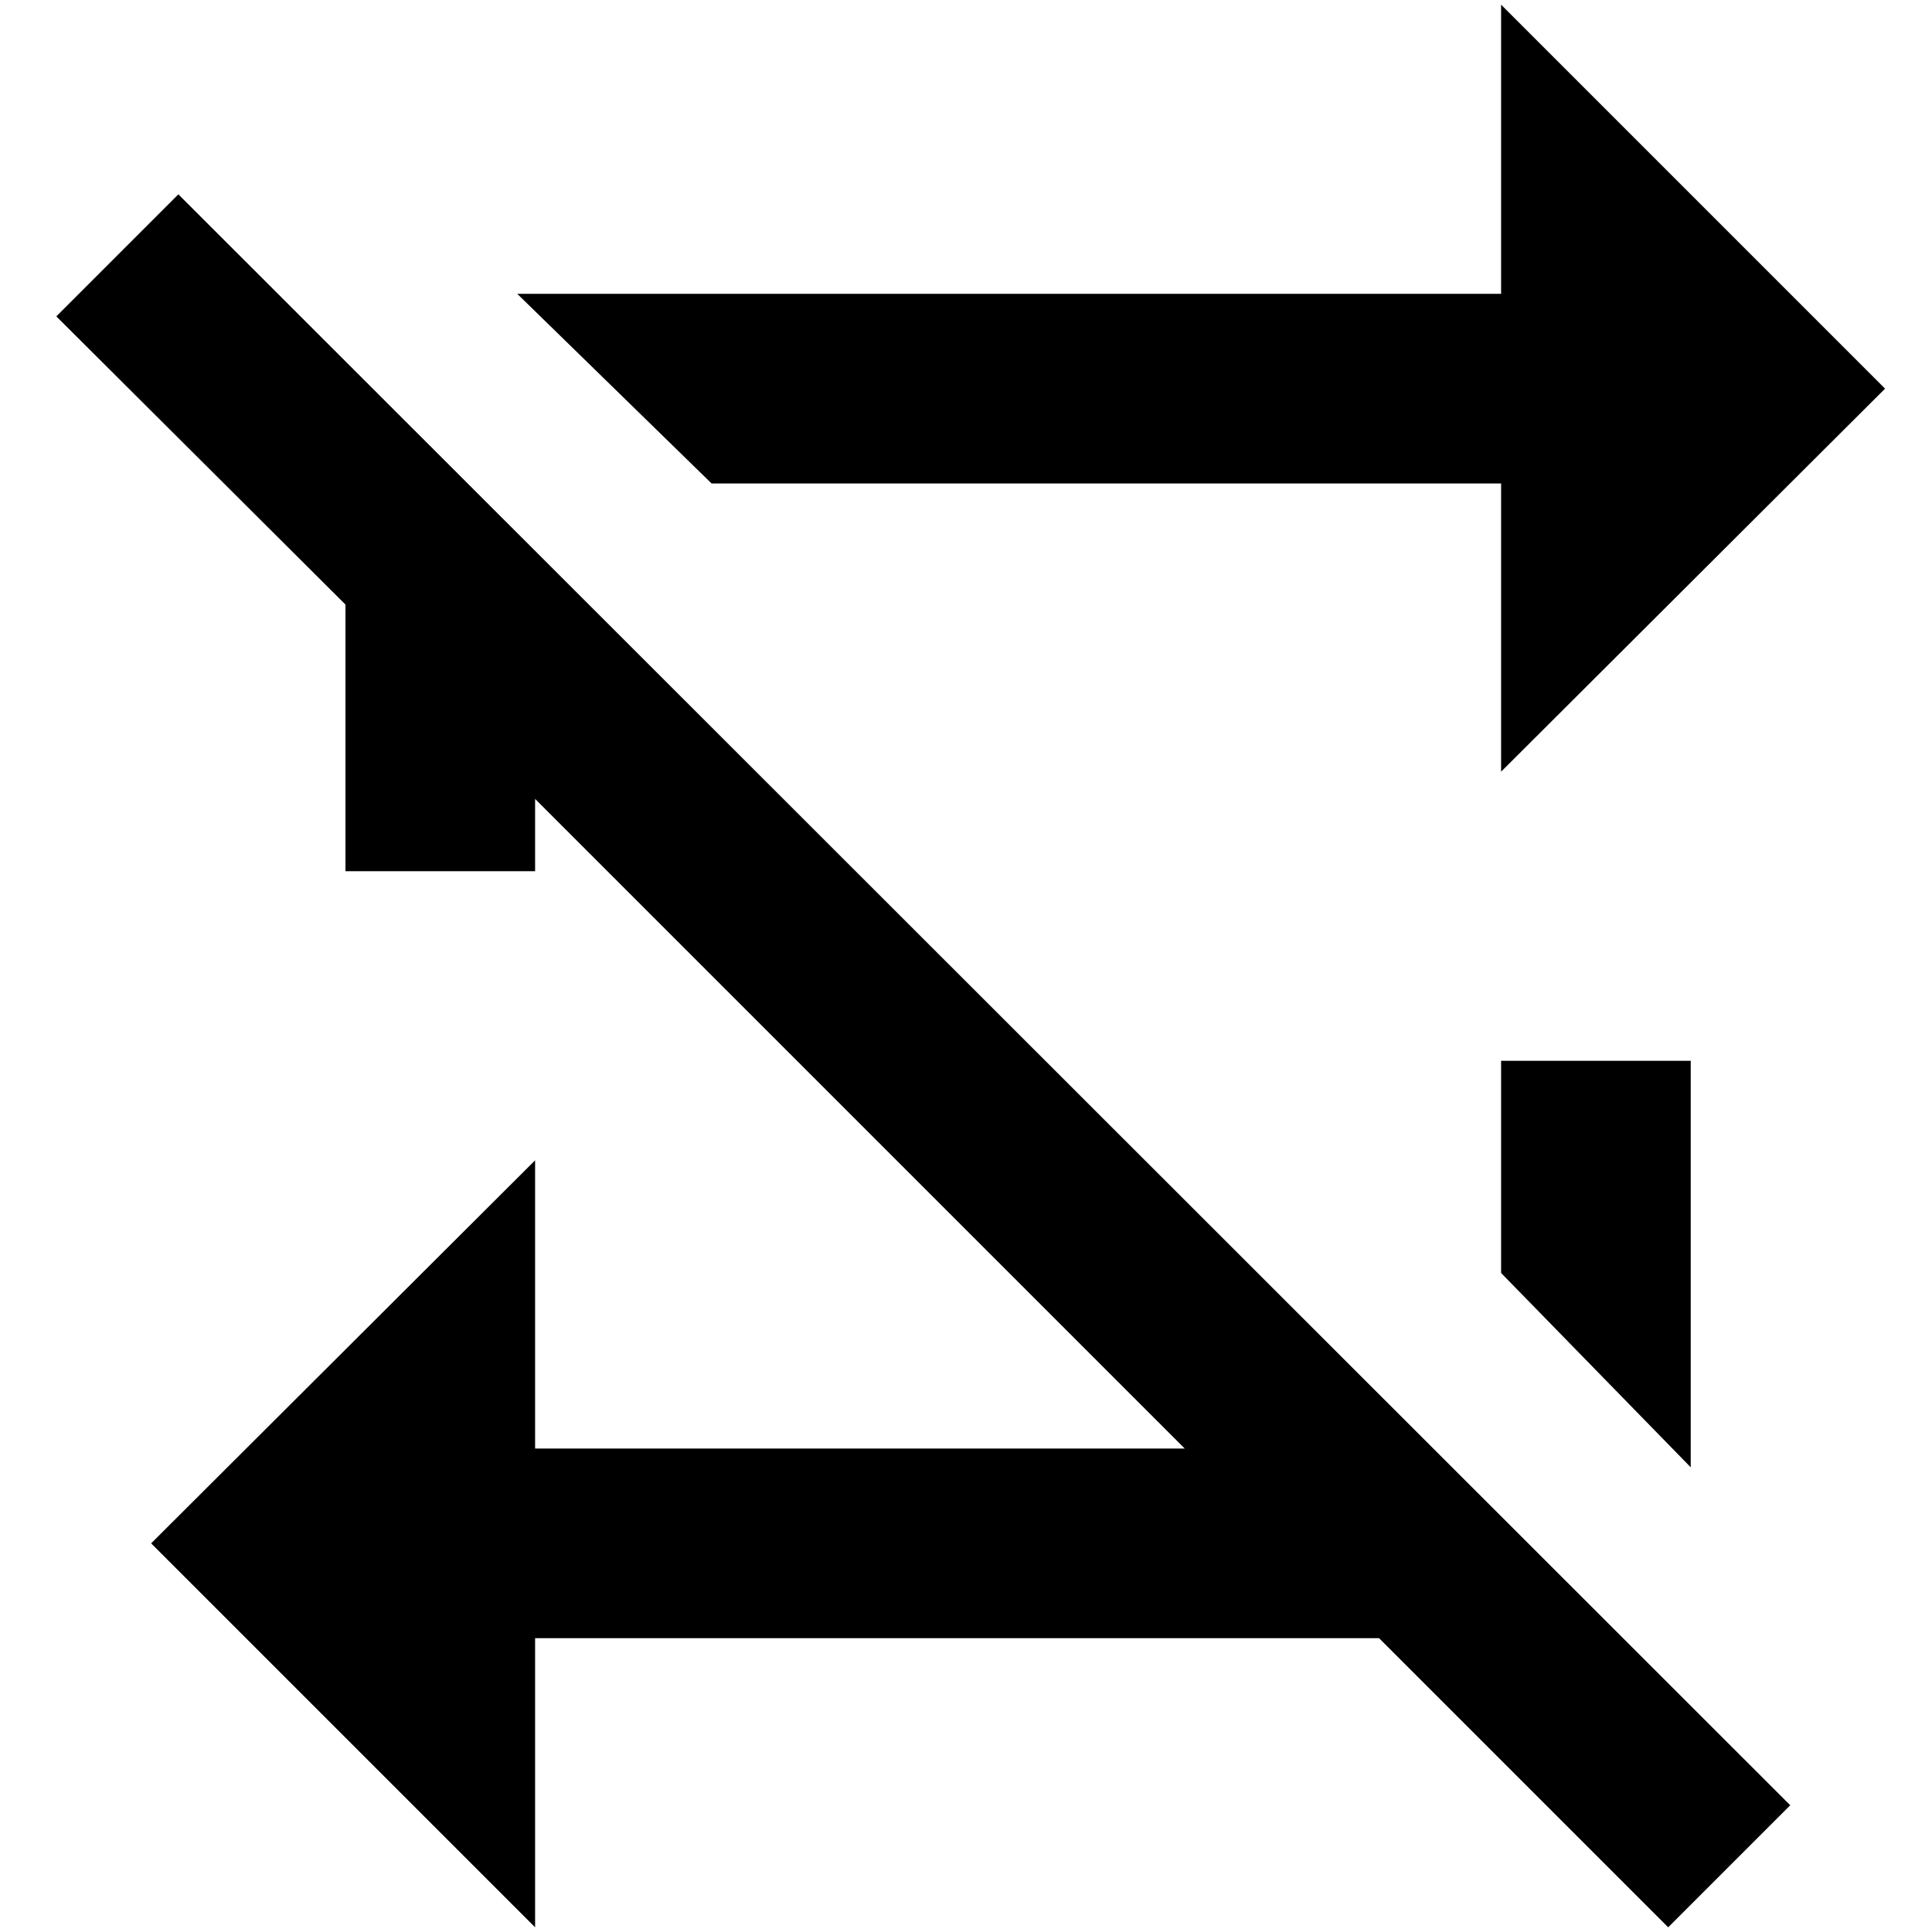 <?xml version="1.0" standalone="no"?>
<!DOCTYPE svg PUBLIC "-//W3C//DTD SVG 1.1//EN" "http://www.w3.org/Graphics/SVG/1.1/DTD/svg11.dtd" >
<svg xmlns="http://www.w3.org/2000/svg" xmlns:xlink="http://www.w3.org/1999/xlink" version="1.1" width="2048" height="2048" viewBox="-10 0 2058 2048">
   <path fill="currentColor"
d="M50 332l130 -130l1717 1716l-130 130l-308 -308h-899v308l-409 -409l409 -408v307h692l-692 -692v77h-202v-284zM1589 1125h202v433l-202 -207v-226zM1589 308v-308l409 409l-409 408v-307h-841l-207 -202h1048z" />
</svg>
